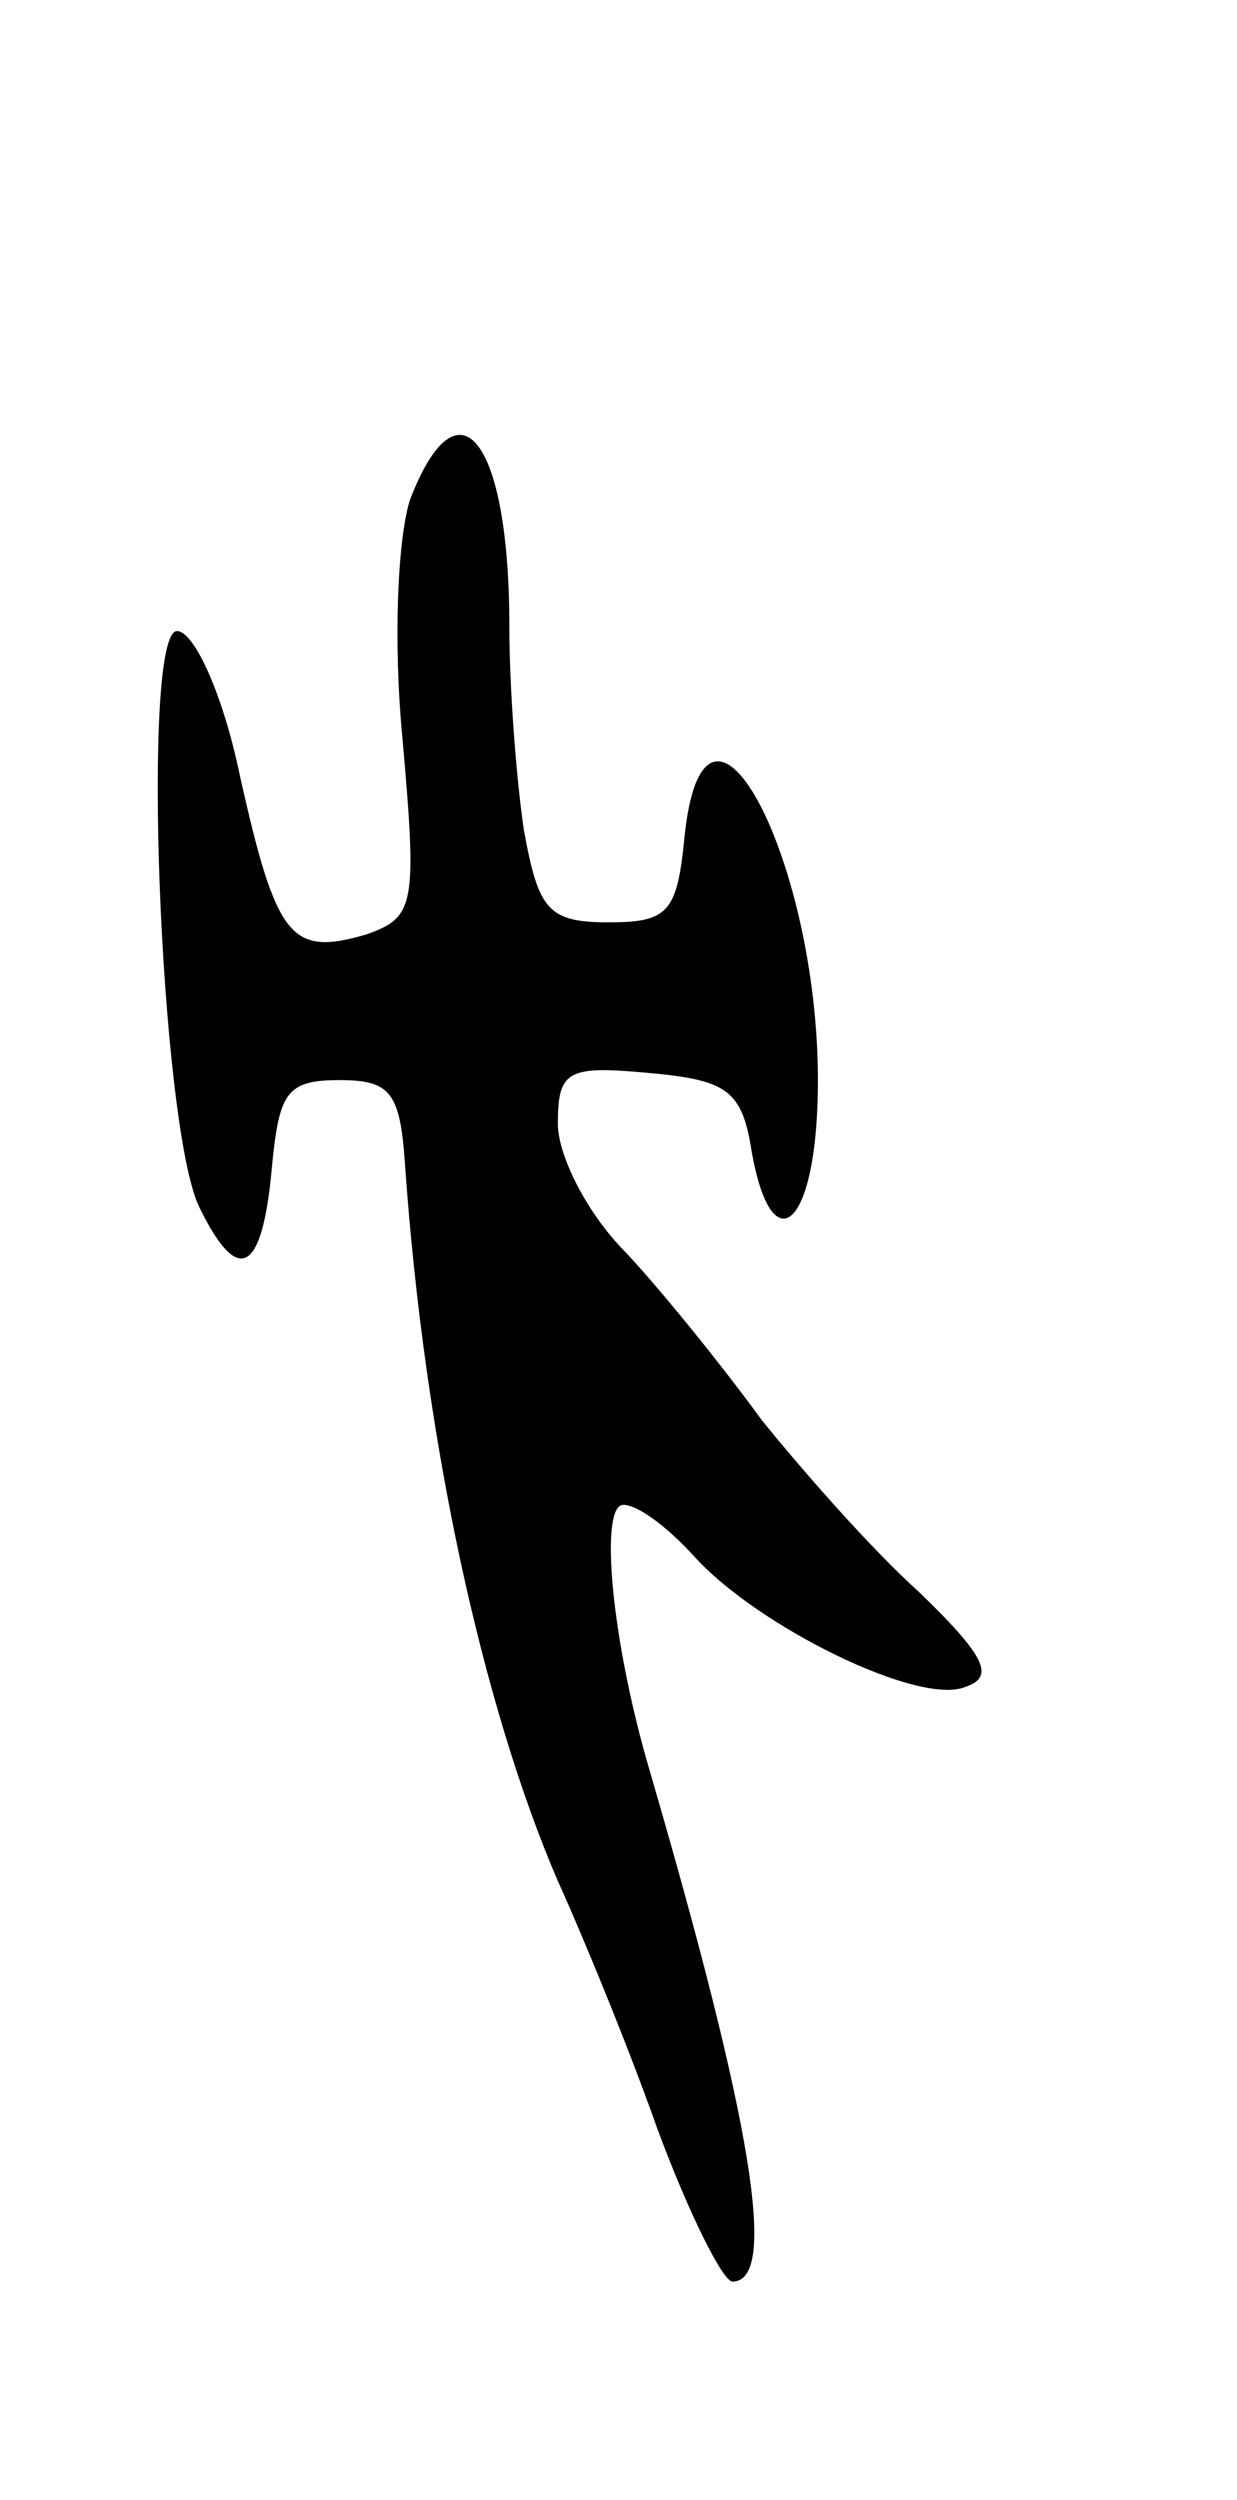 <svg version="1.0" xmlns="http://www.w3.org/2000/svg"
 width="51pt" height="103pt" viewBox="0 0 51 103"
 preserveAspectRatio="xMidYMid meet">
<g transform="translate(0,103) scale(0.1,-0.1)"
fill="#000000" stroke="none">
<path d="M169 824 c-5 -16 -7 -58 -3 -99 6 -68 5 -73 -15 -80 -31 -9 -37 -2
-52 65 -7 34 -19 60 -26 60 -15 0 -7 -203 9 -237 16 -33 26 -28 30 15 3 32 6
37 28 37 21 0 25 -5 27 -35 8 -114 32 -223 63 -295 10 -22 29 -68 41 -102 13
-35 27 -63 31 -63 19 0 8 66 -34 210 -16 54 -21 110 -11 110 6 0 18 -9 29 -21
26 -29 93 -62 112 -54 12 4 9 12 -19 39 -20 18 -48 50 -65 71 -16 22 -41 53
-56 69 -16 16 -28 40 -28 53 0 22 4 24 37 21 33 -3 39 -7 43 -33 8 -44 25 -32
27 19 4 96 -47 196 -55 109 -3 -29 -7 -33 -31 -33 -25 0 -29 5 -35 38 -3 20
-6 58 -6 84 0 77 -21 104 -41 52z"/>
</g>
</svg>
